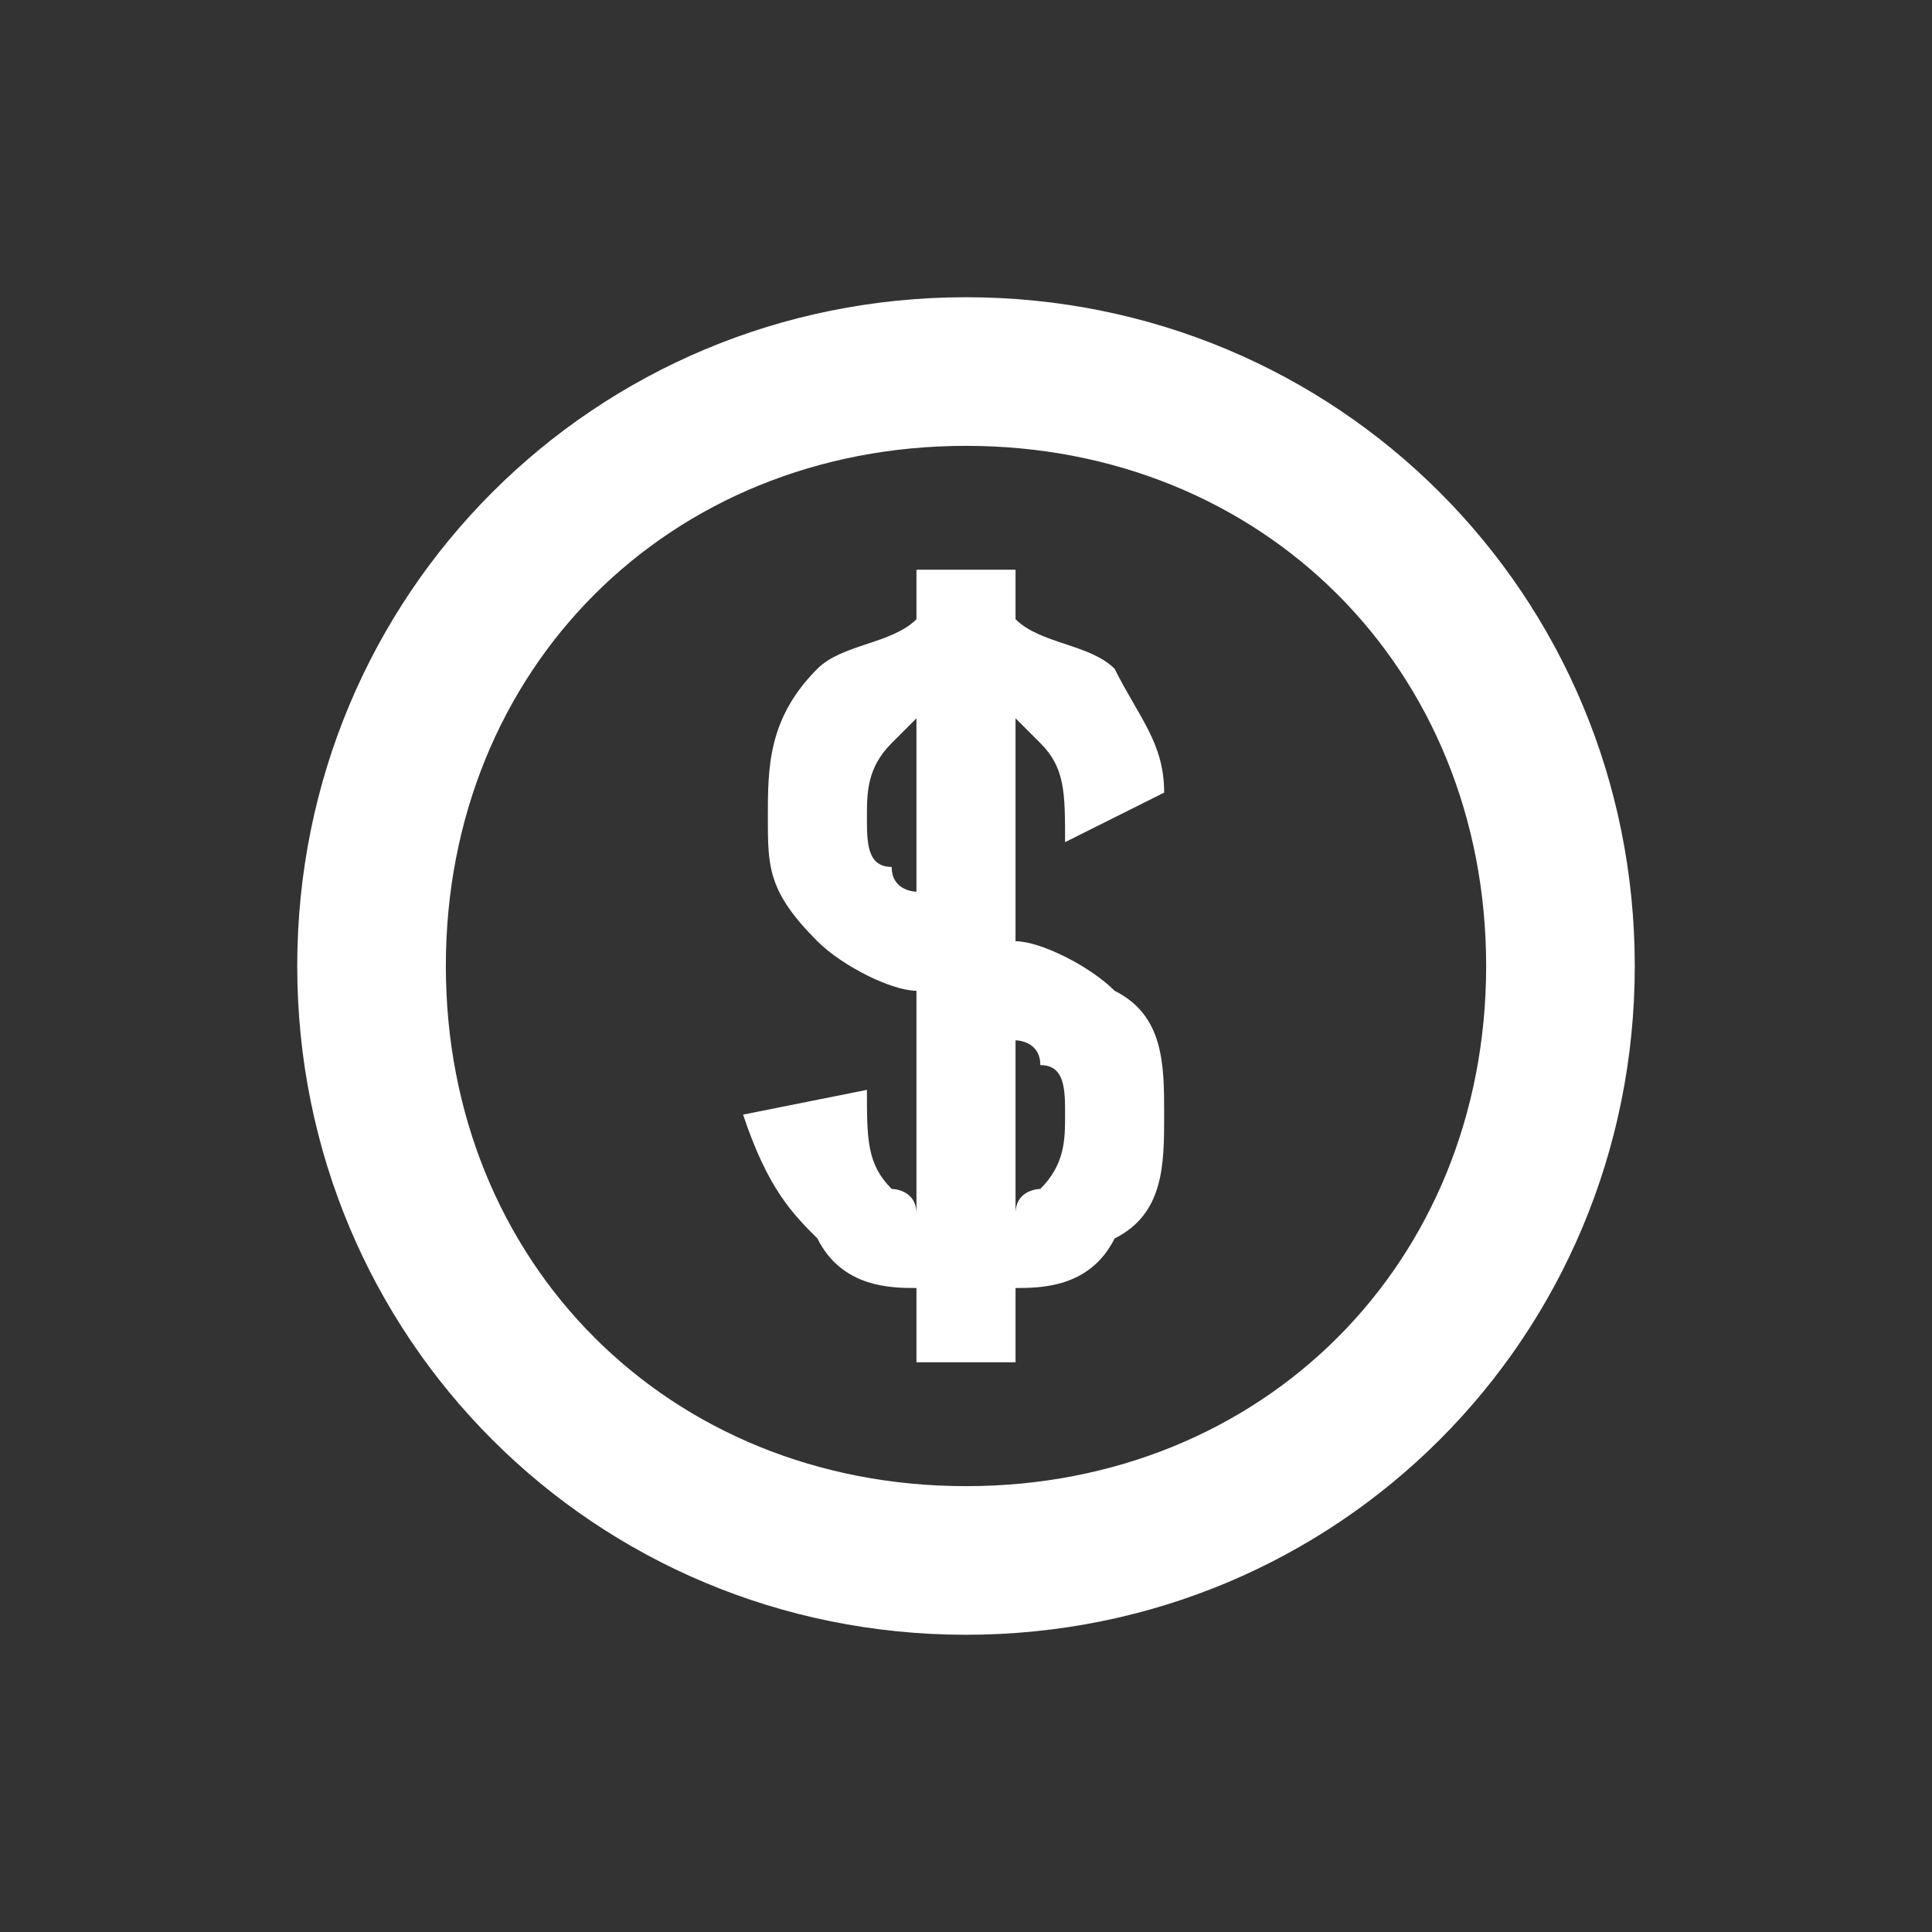 <svg xmlns="http://www.w3.org/2000/svg" width="64" height="64" shape-rendering="geometricPrecision" text-rendering="geometricPrecision" image-rendering="optimizeQuality" fill-rule="evenodd" clip-rule="evenodd" viewBox="0 0 0.78 0.78"><rect x="0" y="0" width="0.78" height="0.78" fill="#333333" stroke="none"/><path fill="none" d="M0 0h.78v.78H0z"/><path fill="#fff" d="M.39.18C.27.18.18.27.18.39S.27.6.39.6.6.51.6.39.51.18.39.18zm0-.06c.15 0 .27.12.27.27C.66.54.54.66.39.66.24.66.12.54.12.39.12.24.24.12.39.12zm.02.3v.07C.41.48.42.48.42.48.43.47.43.46.43.45.43.44.43.43.42.43.42.42.41.42.41.42zM.37.36V.29L.36.3C.35.31.35.32.35.33c0 .01 0 .02.01.02 0 .01.01.01.01.01zm.04.16v.03H.37V.52C.36.52.34.52.33.5.32.49.31.48.3.45L.35.44c0 .02 0 .03.01.04 0 0 .01 0 .01.01V.4C.36.4.34.39.33.38.31.36.31.35.31.33c0-.02 0-.04.02-.06C.34.26.36.26.37.25V.23h.04v.02c.01.01.03.01.04.02.01.02.02.03.02.05L.43.34C.43.32.43.31.42.3L.41.29v.09C.42.38.44.39.45.4c.02.01.02.03.02.05C.47.47.47.49.45.5.44.52.42.52.41.52z"/></svg>